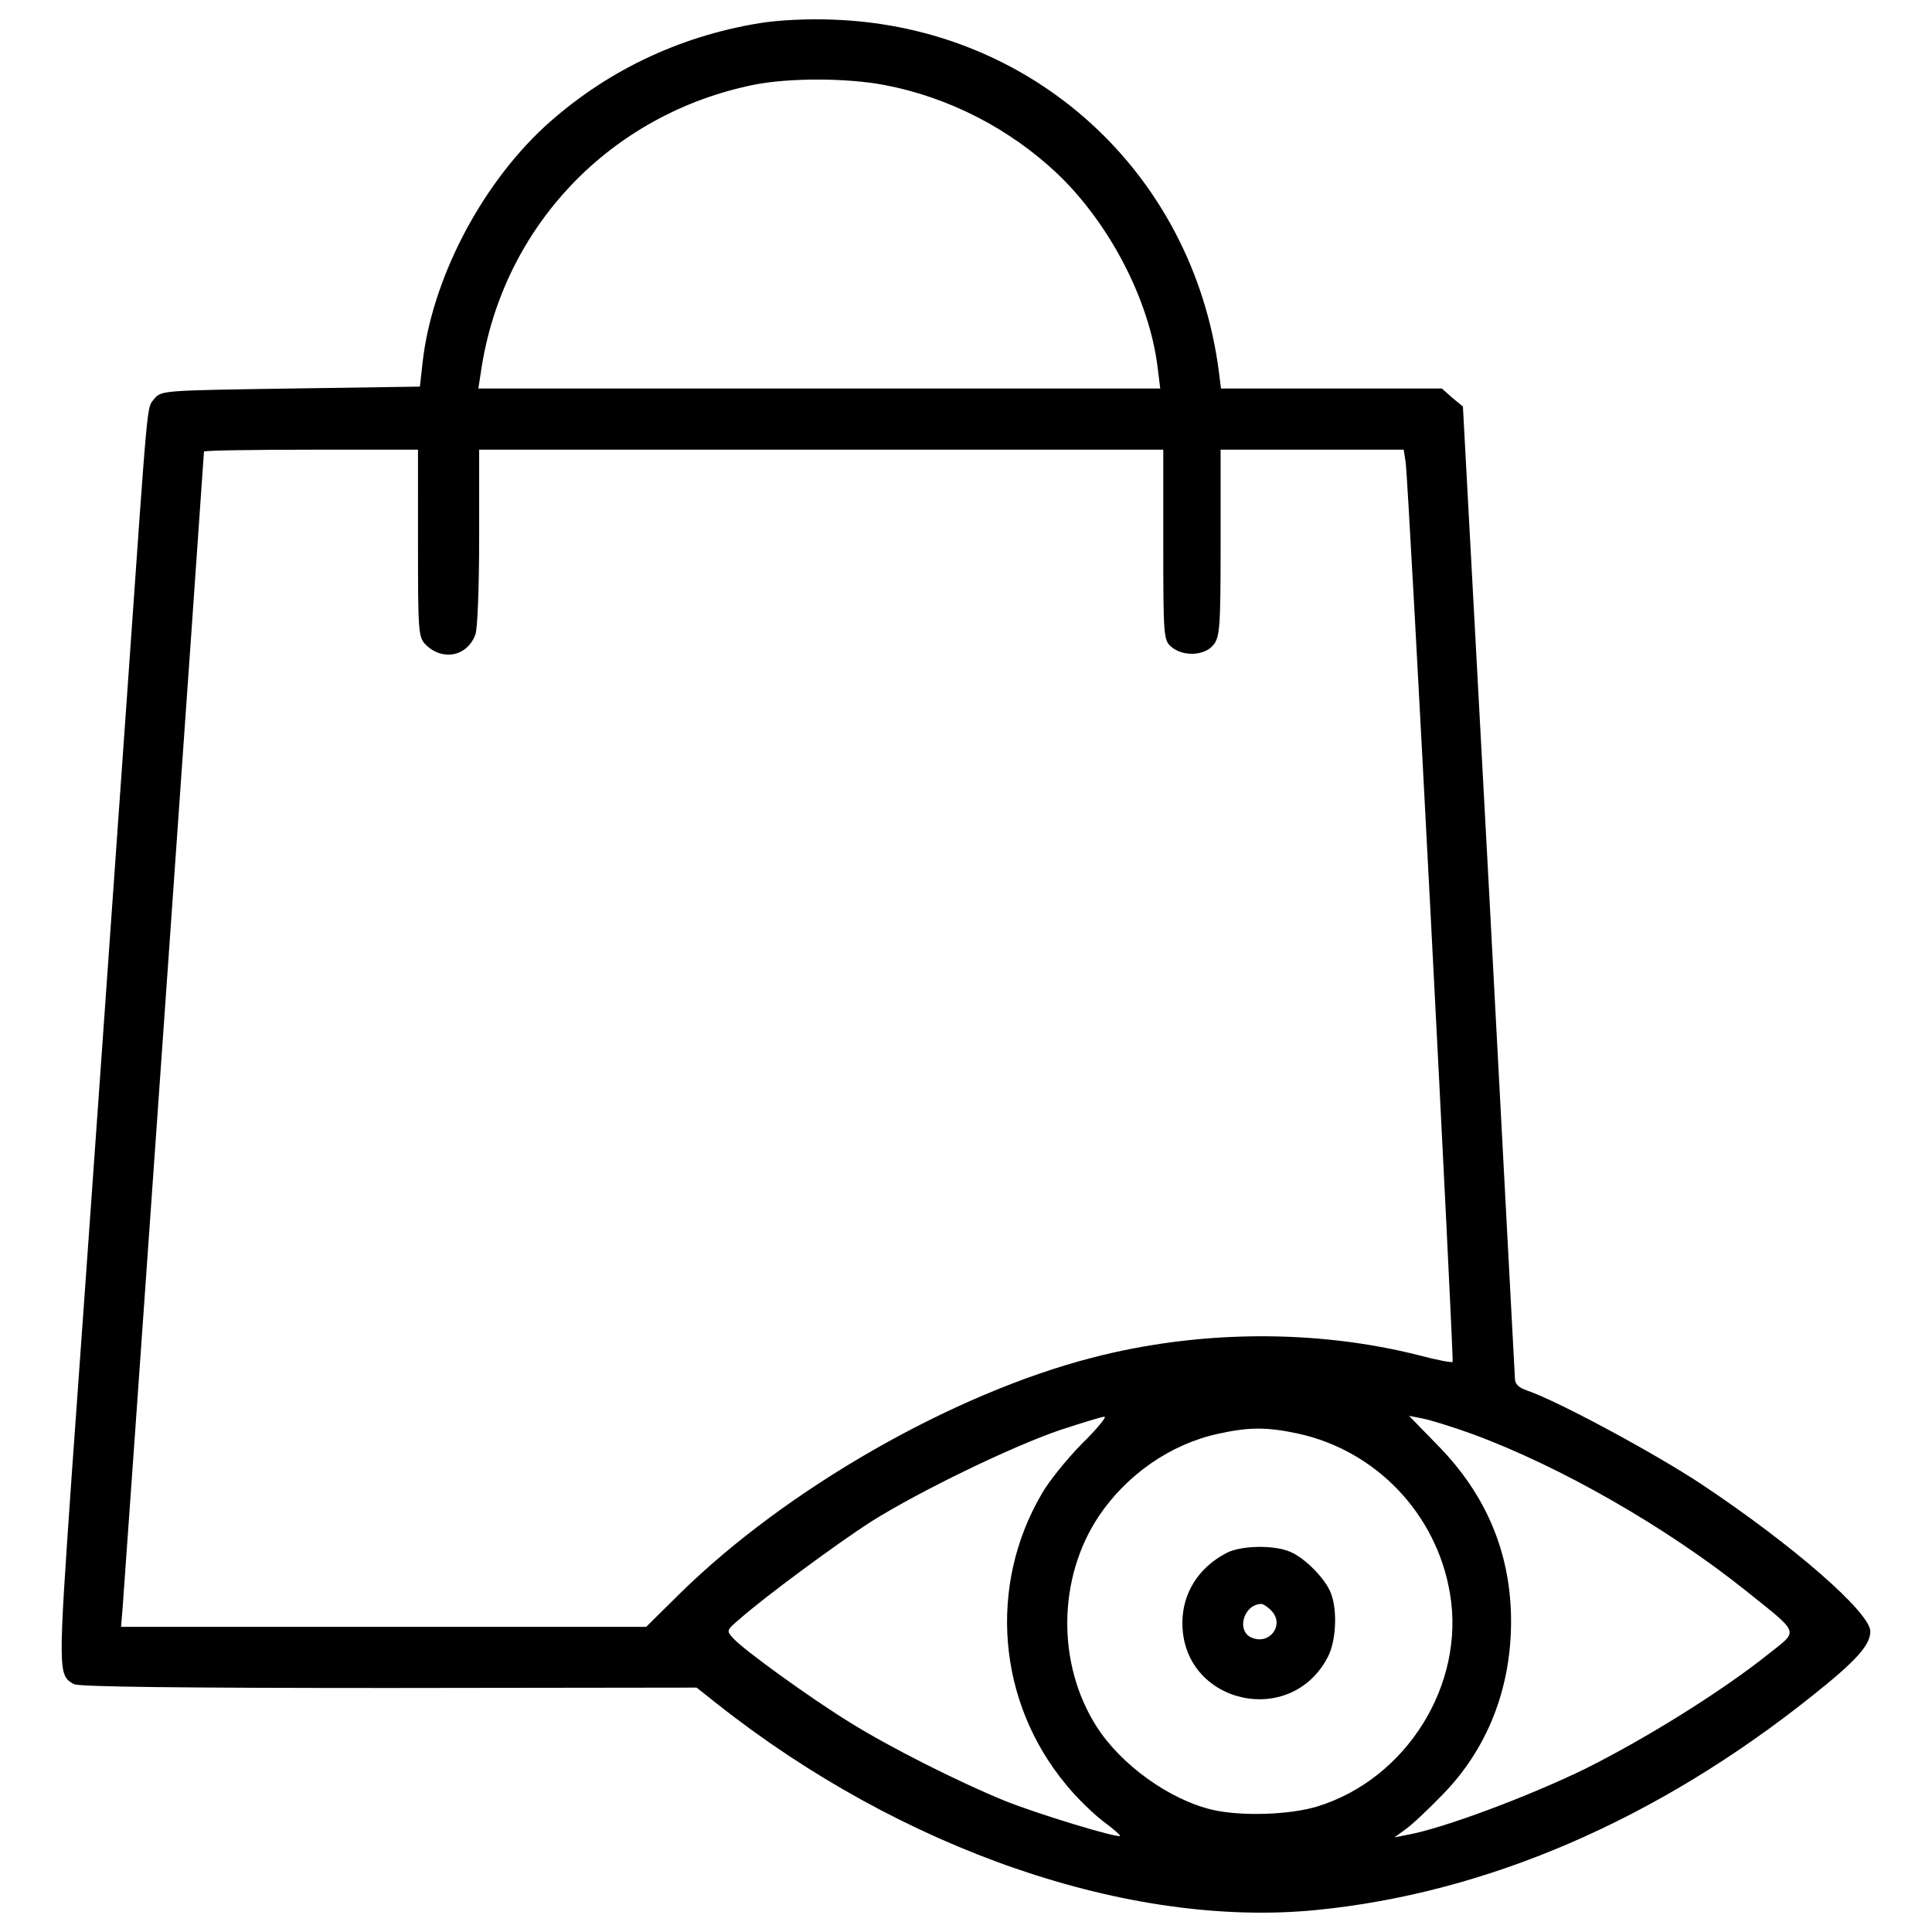 <?xml version="1.0" encoding="utf-8"?>
<!-- Svg Vector Icons : http://www.onlinewebfonts.com/icon -->
<!DOCTYPE svg PUBLIC "-//W3C//DTD SVG 1.1//EN" "http://www.w3.org/Graphics/SVG/1.1/DTD/svg11.dtd">
<svg version="1.1" xmlns="http://www.w3.org/2000/svg" xmlns:xlink="http://www.w3.org/1999/xlink" x="0px" y="0px" viewBox="0 0 1000 1000" enable-background="new 0 0 1000 1000" xml:space="preserve">
<g><g transform="translate(0,511) scale(0.1,-0.1)"><path d="M3932.1,4990.2c-425.3-69.2-807.1-255.2-1115.7-538.1c-332.3-308.6-581.6-793.3-629.1-1218.6l-13.9-124.6l-668.6-9.9c-662.7-9.9-670.6-9.9-706.2-53.4c-39.6-51.4-29.7,51.5-138.5-1499.5c-95-1341.2-191.9-2722.1-288.8-4069.2C300-3551.8,300-3561.7,383.1-3607.2c25.7-13.9,557.9-19.8,1630.1-19.8l1592.5,2l104.8-83.1C4668-4465.8,5847-4871.3,6812.4-4776.3c882.3,87,1762.6,466.9,2563.8,1105.8c229.5,182,304.6,265.1,304.6,336.3c0,96.9-395.6,443.1-870.4,759.6c-241.3,160.2-743.8,431.3-904.1,486.6c-47.5,15.8-65.3,33.6-65.3,67.3c-2,25.7-61.3,1165.2-134.5,2536.1L7572,3006l-55.4,45.5l-53.4,47.5h-571.7h-571.7l-11.9,95C6171.4,4216.7,5348.5,4968.5,4319.8,5008C4181.3,5014,4031,5006.1,3932.1,4990.2z M4578.9,4669.8c332.3-63.3,646.9-225.5,894.2-459c271-259.1,474.8-652.8,518.3-999l13.9-112.8H4240.6H2476l13.9,91c110.8,745.8,668.6,1331.4,1414.4,1481.7C4084.4,4707.3,4383.1,4707.3,4578.9,4669.8z M2163.5,2297.8c0-457,2-486.6,39.6-524.2c87.1-87,215.6-61.3,257.2,51.4c11.9,27.7,19.8,255.2,19.8,504.5v453h1770.5h1770.5v-490.6c0-470.8,2-494.6,39.6-528.2c59.4-53.4,174.1-49.5,219.6,7.9c33.6,41.5,37.6,87,37.6,528.2v482.7h474.8h472.8l9.9-63.3c15.8-98.9,251.2-4648.9,243.3-4658.8c-5.9-3.9-81.1,9.9-170.1,33.6c-536.1,136.5-1143.4,132.5-1697.3-11.9c-720.1-186-1580.6-678.5-2130.6-1218.6l-176.1-174.1H1985.4H626.4l7.9,93c7.9,95,421.4,5972.3,421.4,5990.1c0,5.9,249.3,9.9,553.9,9.9h553.9V2297.8z M5597.7-2364.9c-77.2-79.1-170.1-193.9-205.7-257.2c-278.9-476.7-229.5-1076.2,124.6-1503.5c55.4-69.2,144.4-154.3,193.9-191.9c51.5-37.6,89-71.2,87.1-75.2c-13.9-11.9-425.3,112.8-597.4,182c-237.4,96.9-595.4,277-801.2,405.5c-205.7,126.6-550,375.9-601.4,433.2c-39.6,41.5-37.6,43.5,29.7,100.9c136.5,120.7,508.4,393.7,680.5,504.5c251.2,158.3,733.9,391.7,979.2,474.8c114.7,37.6,217.6,69.2,229.5,69.2C5730.3-2222.4,5676.9-2287.7,5597.7-2364.9z M7623.4-2313.4c451-166.2,999-478.7,1414.4-811.1c280.9-225.5,273-201.8,118.7-324.4c-245.3-195.9-633-437.2-949.6-595.4c-286.8-140.5-733.9-308.6-919.9-342.2l-69.2-13.8l59.4,43.5c33.6,23.7,116.7,102.9,187.9,176.1c231.5,235.4,356.1,548,356.1,898.1c0,350.1-126.6,652.8-375.9,908l-152.3,156.3l71.2-13.9C7403.9-2240.2,7520.6-2275.9,7623.4-2313.4z M6715.4-2309.5c405.5-87,720.1-415.4,789.3-826.9c81.1-470.8-223.5-961.4-686.5-1103.9c-142.4-43.5-391.7-51.4-540-17.8c-223.5,51.4-476.7,233.4-603.4,433.2c-205.7,324.4-199.8,767.6,11.9,1086.1c144.4,215.6,371.9,373.9,617.2,427.3C6464.2-2275.9,6557.2-2275.9,6715.4-2309.5z"/><path d="M6347.5-2928.7c-144.4-75.2-227.5-207.7-227.5-362c0-417.4,561.8-548,753.7-174.1c41.6,81.1,49.5,237.4,15.8,326.4c-27.7,75.2-132.6,182-209.7,215.6C6594.8-2885.2,6420.7-2889.1,6347.5-2928.7z M6582.9-3229.4c65.3-71.2-9.9-174.1-100.9-138.5c-85.1,31.7-47.5,172.1,45.5,176.1C6539.4-3191.8,6565.1-3209.6,6582.9-3229.4z"/></g></g>
</svg>